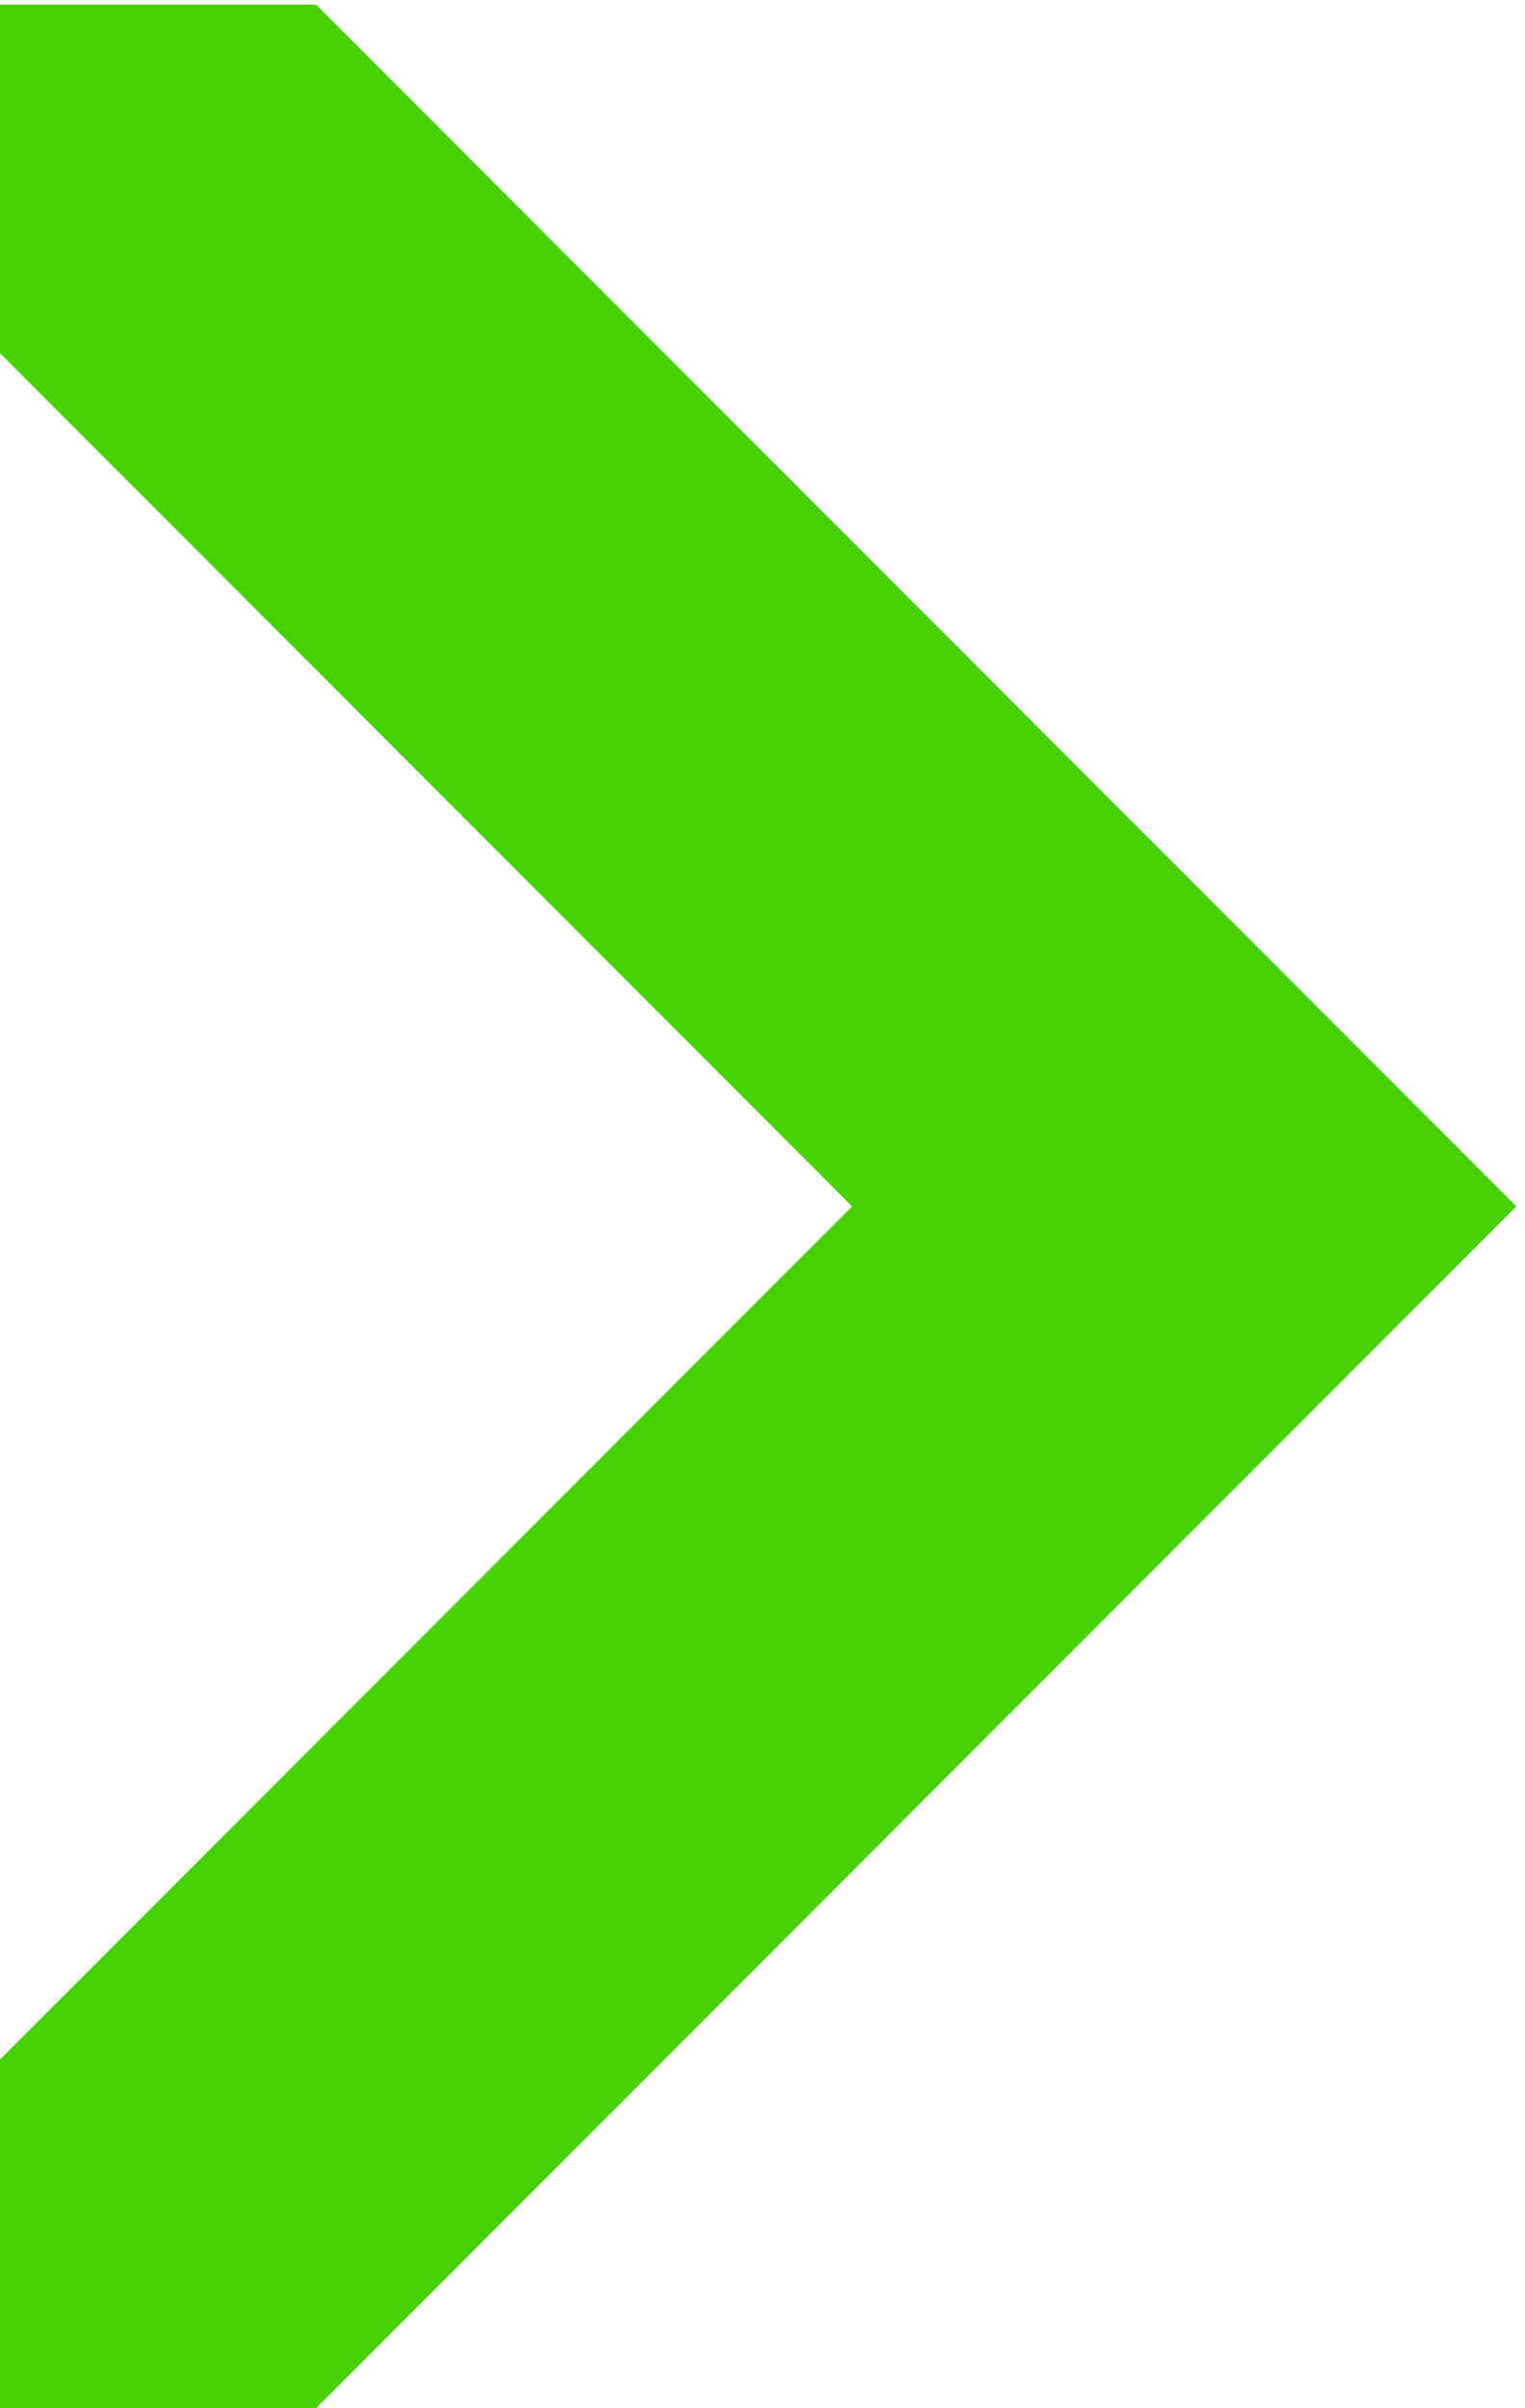 <svg width="38" height="60" viewBox="0 0 38 60" fill="none" xmlns="http://www.w3.org/2000/svg">
<path d="M21.233 30.057L-0 8.8L-0 0.114L7.877 0.114L37.786 30.057L7.877 60L-0 60L-0 51.314L21.233 30.057Z" fill="#48D100"/>
</svg>
